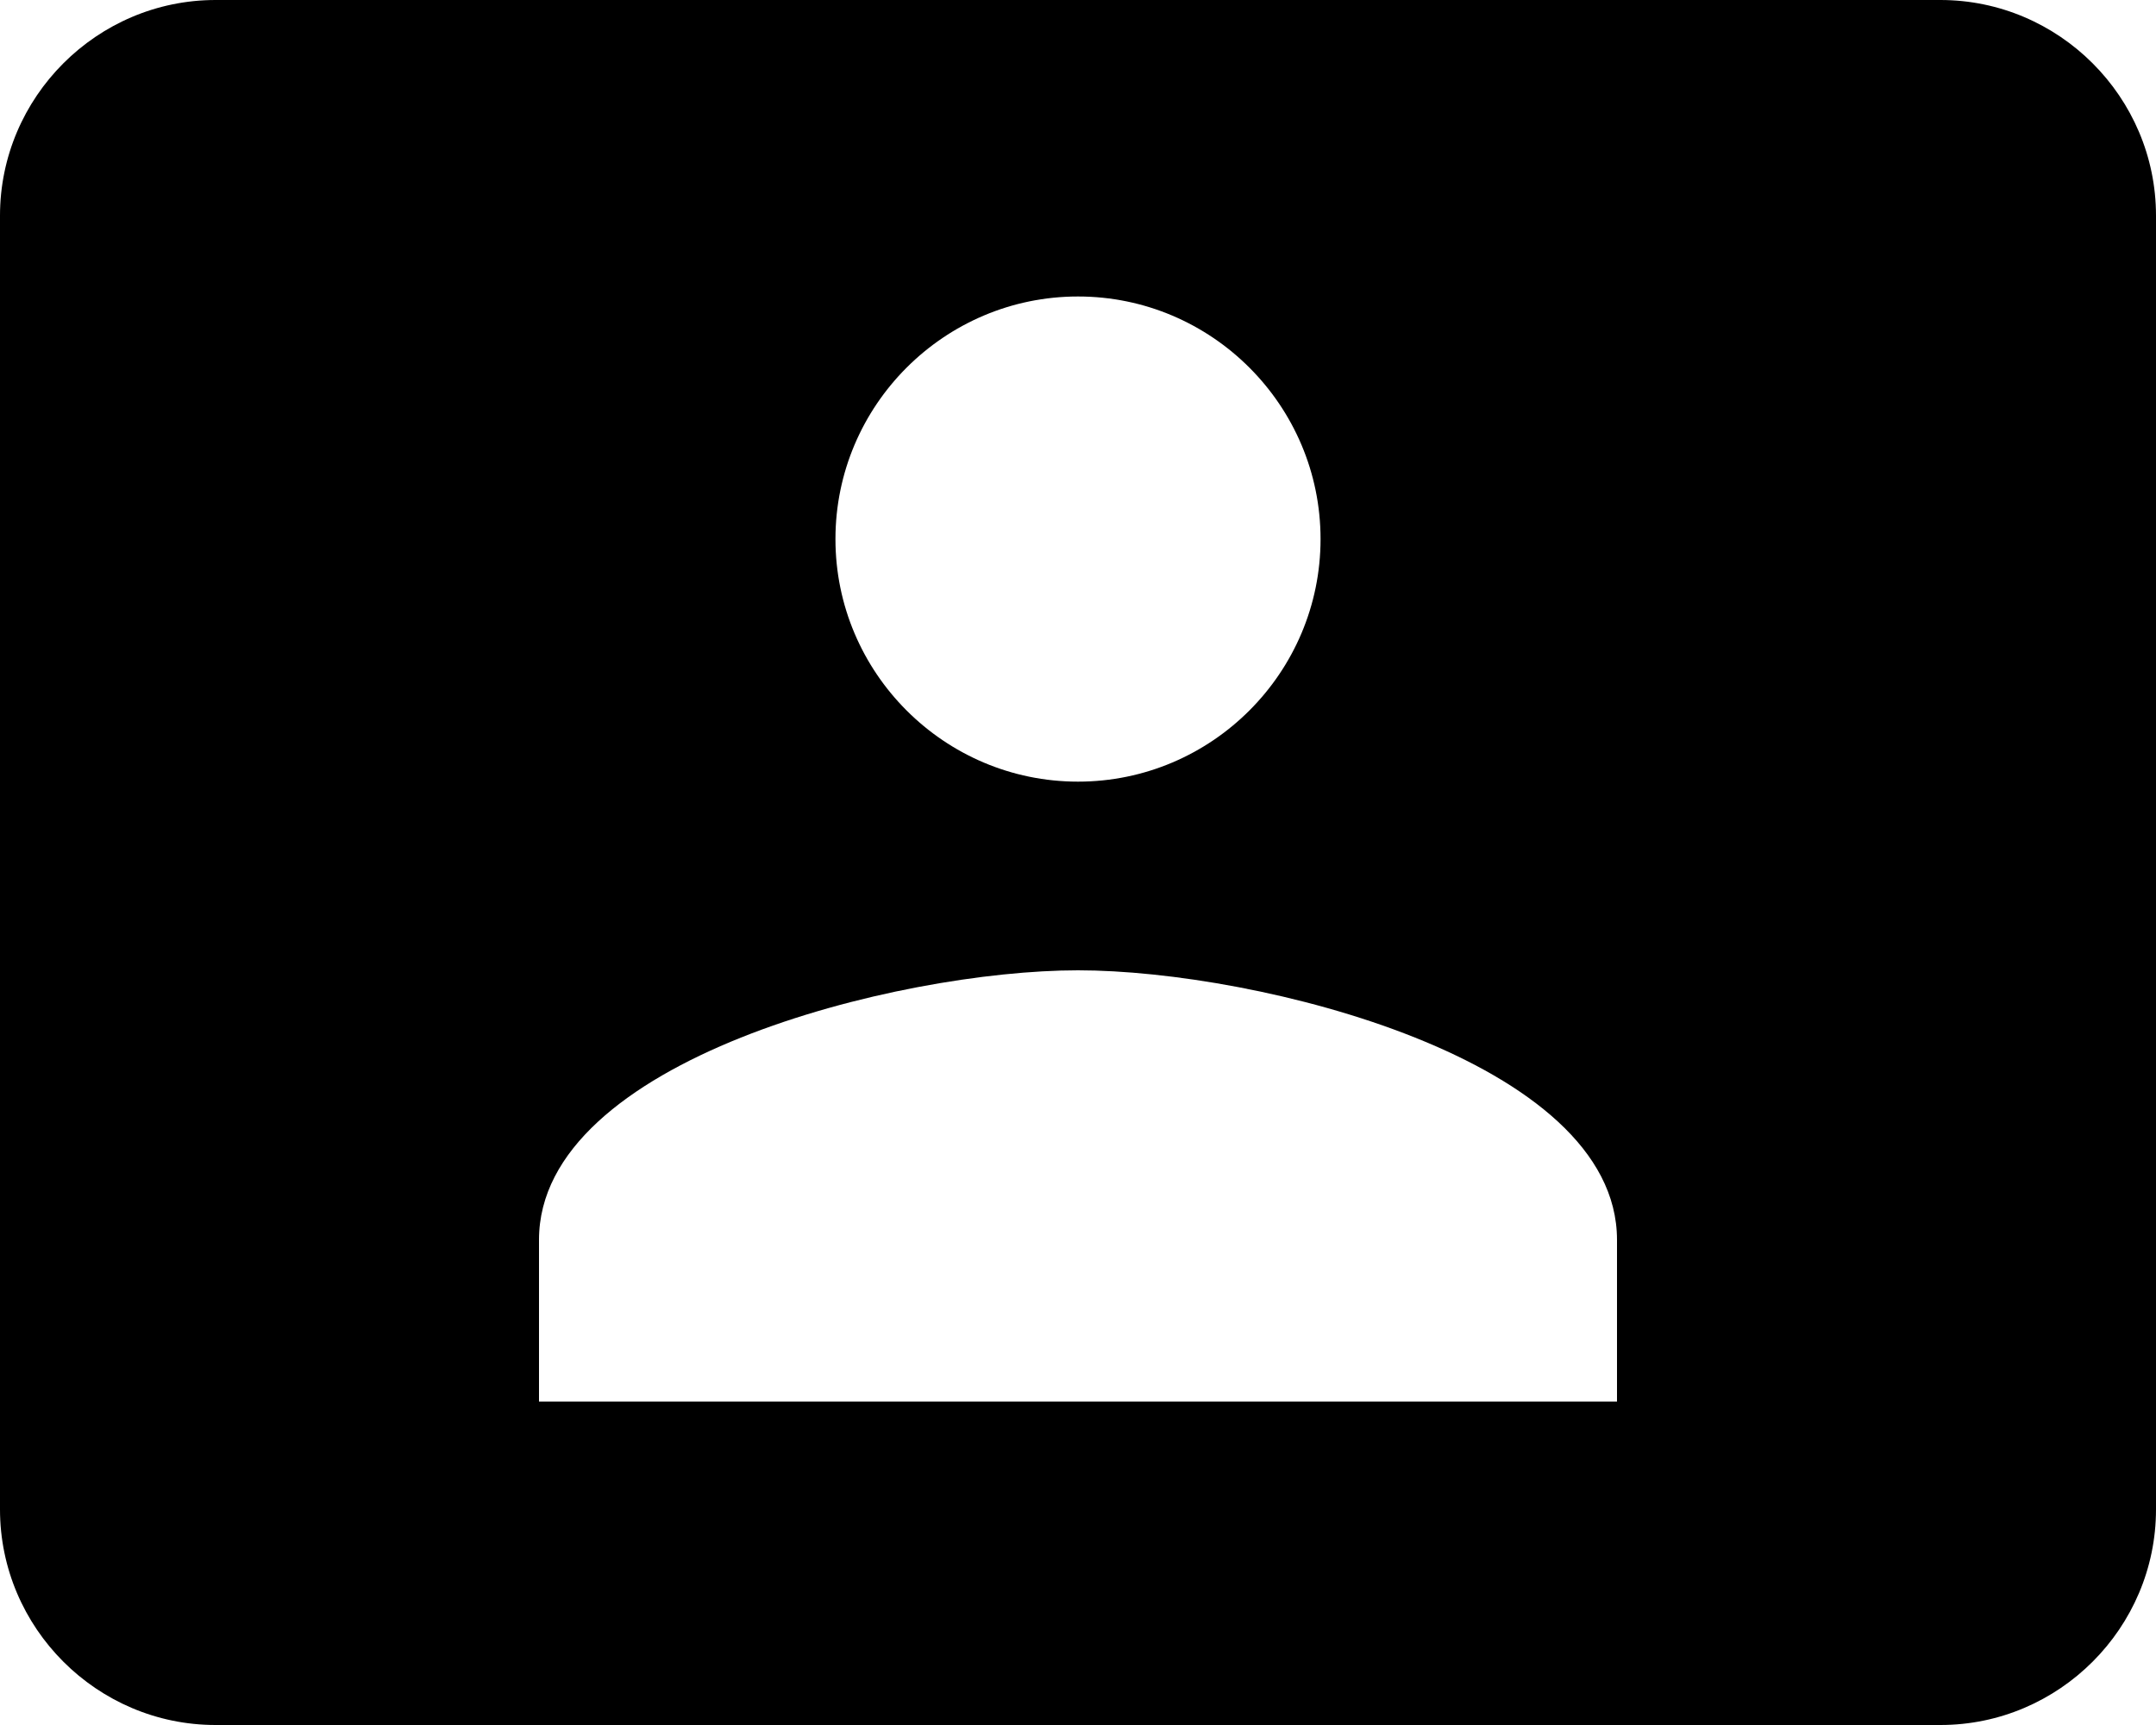 <svg width="20" height="16" viewBox="0 0 20 16" fill="none" xmlns="http://www.w3.org/2000/svg">
<path d="M18 0H2C0.9 0 0 0.9 0 2V14C0 15.1 0.9 16 2 16H18C19.1 16 20 15.1 20 14V2C20 0.9 19.1 0 18 0ZM10 2.75C11.24 2.75 12.25 3.76 12.25 5C12.25 6.24 11.24 7.25 10 7.25C8.76 7.25 7.75 6.24 7.75 5C7.75 3.76 8.76 2.75 10 2.75ZM15 13H5V11.5C5 9.83 8.33 9 10 9C11.67 9 15 9.83 15 11.5V13Z" fill="black"/>
</svg>
